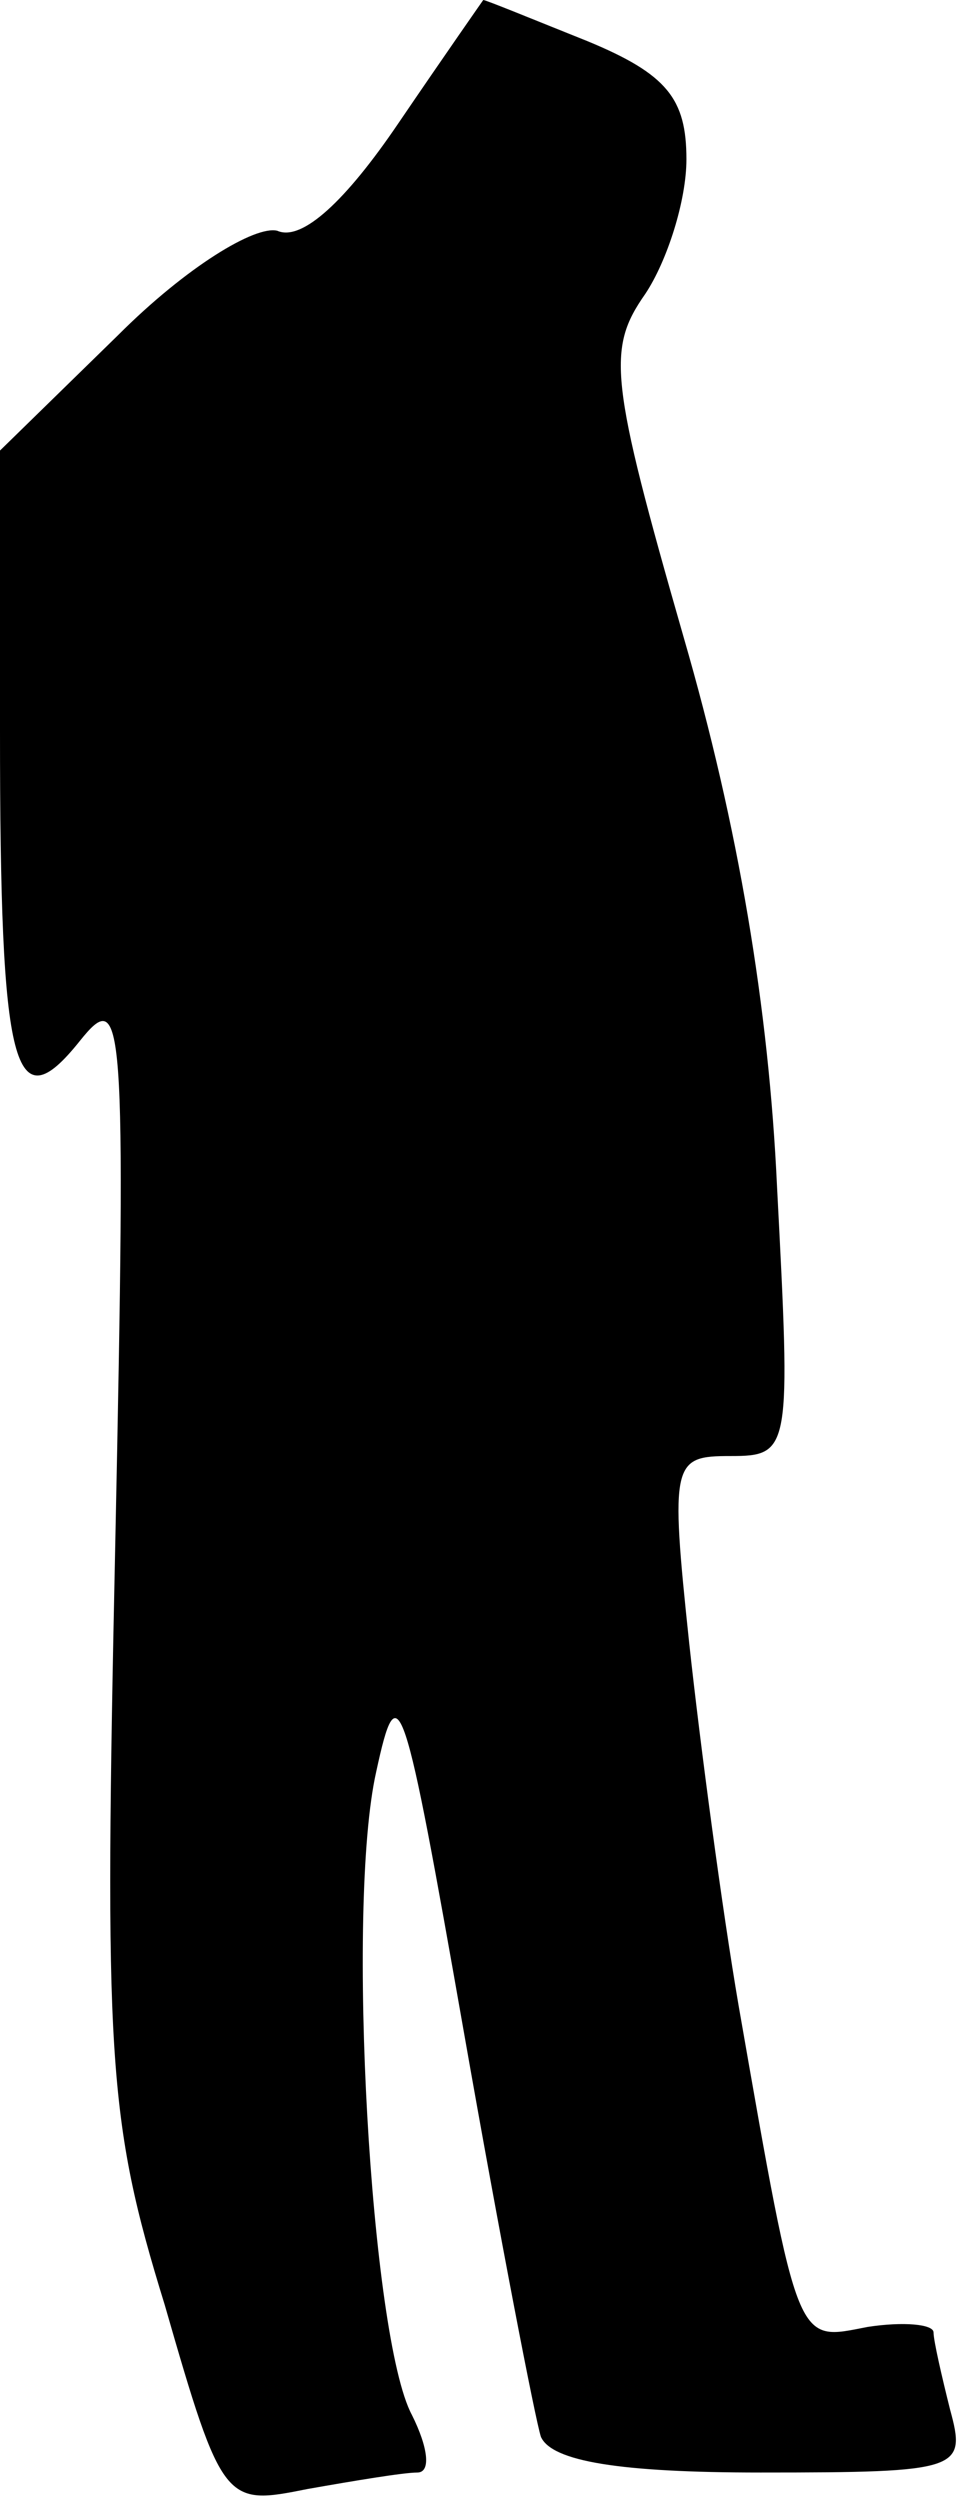 <?xml version="1.0" standalone="no"?>
<!DOCTYPE svg PUBLIC "-//W3C//DTD SVG 20010904//EN"
 "http://www.w3.org/TR/2001/REC-SVG-20010904/DTD/svg10.dtd">
<svg version="1.0" xmlns="http://www.w3.org/2000/svg"
 width="35pt" height="91pt" viewBox="0 0 35 91"
 preserveAspectRatio="xMidYMid meet">
<g transform="translate(0,91) scale(0.1,-0.1)"
fill="#000000" stroke="none">
<path fill="#000000" stroke="none" d="M145 865 c-19 -28 -35 -43 -44 -39 -8
2 -33 -13 -58 -38 l-43 -42 0 -102 c0 -124 5 -143 29 -113 16 20 17 11 13
-182 -4 -188 -3 -210 18 -278 21 -73 22 -73 52 -67 17 3 35 6 40 6 5 0 4 9 -2
21 -15 28 -24 185 -13 234 8 37 10 30 32 -95 13 -74 26 -141 28 -147 4 -9 29
-13 80 -13 73 0 75 1 69 23 -3 12 -6 25 -6 28 0 3 -11 4 -24 2 -26 -5 -25 -9
-47 117 -6 35 -14 95 -18 132 -7 66 -6 68 15 68 22 0 22 2 17 98 -3 65 -14
131 -34 200 -27 94 -28 105 -14 125 8 12 15 34 15 49 0 22 -7 31 -36 43 -20 8
-37 15 -38 15 0 0 -14 -20 -31 -45z"/>
</g>
</svg>
